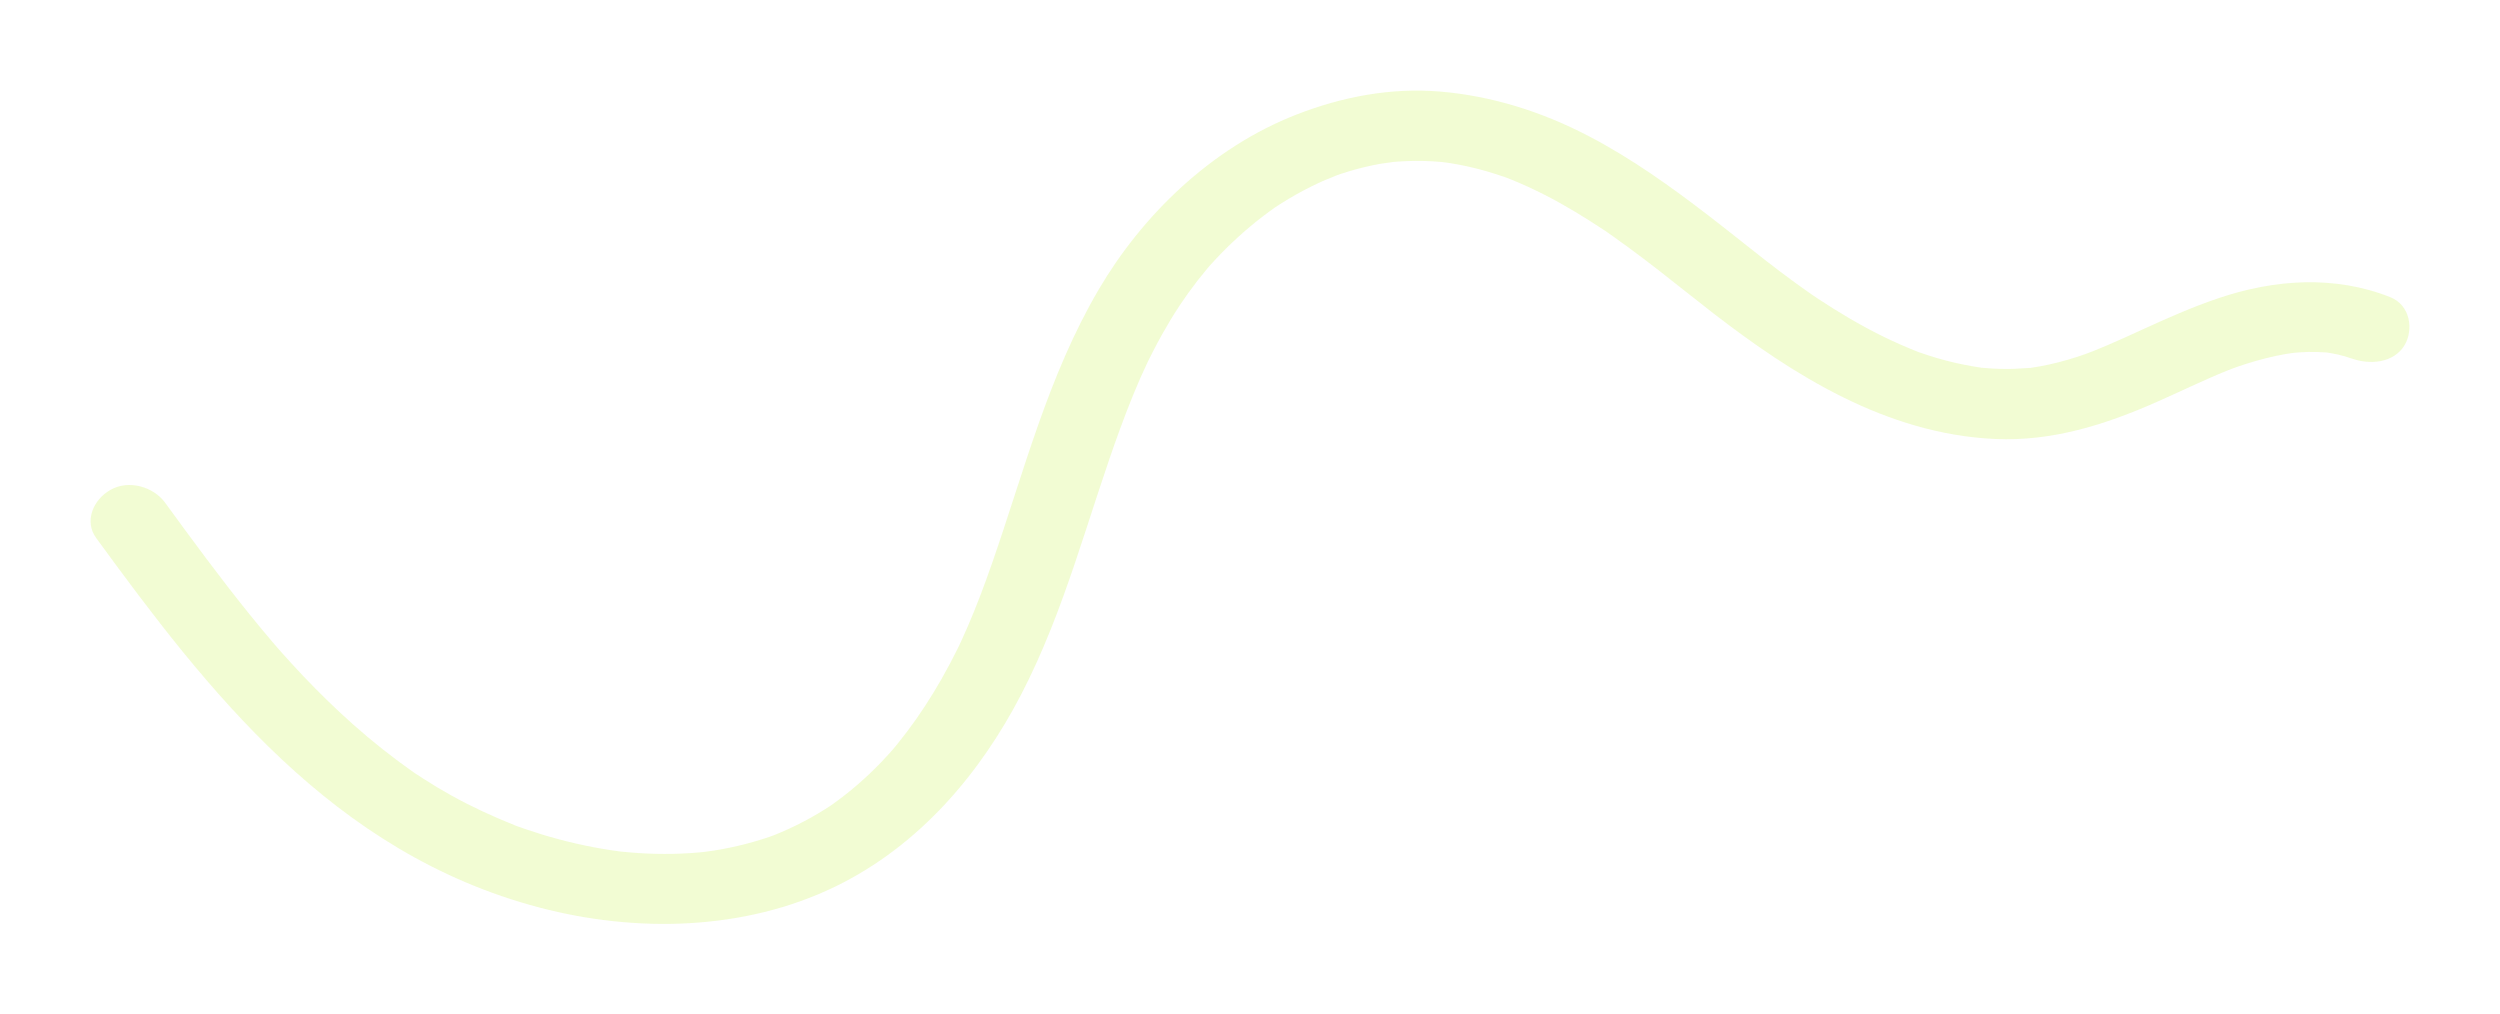 <svg width="1380" height="560" viewBox="0 0 1380 560" fill="none" xmlns="http://www.w3.org/2000/svg">
<g opacity="0.24" filter="url(#filter0_f_551_1042)">
<path d="M53.068 296.957C114.414 380.939 183.388 470.84 297.737 500.955C351.44 515.099 410.88 513.633 460.702 489.571C508.073 466.693 541.462 426.137 563.573 383.573C588.154 336.258 600.37 285.368 618.517 236.079C623.075 223.698 628 211.393 633.723 199.39C632.459 202.044 633.912 199.025 634.108 198.639C635.007 196.856 635.891 195.067 636.81 193.29C638.342 190.327 639.923 187.383 641.557 184.463C644.501 179.203 647.612 174.015 650.96 168.947C654.085 164.216 657.405 159.587 660.911 155.072C662.673 152.804 664.48 150.561 666.336 148.351C667.079 147.466 667.828 146.585 668.587 145.71C665.625 149.125 669.774 144.457 670.379 143.807C678.452 135.112 687.293 126.961 696.903 119.578C699.225 117.795 701.606 116.078 703.998 114.367C703.365 114.819 700.595 116.594 703.915 114.427C705.144 113.625 706.37 112.824 707.615 112.042C712.804 108.779 718.177 105.744 723.731 102.987C726.354 101.685 729.016 100.443 731.716 99.271C733.007 98.71 741.181 95.577 736.292 97.317C741.828 95.346 747.463 93.617 753.228 92.238C756.108 91.547 759.012 90.942 761.937 90.418C763.148 90.201 772.367 89.073 766.736 89.603C773.156 88.999 779.563 88.685 786.023 88.856C789.274 88.941 792.522 89.131 795.758 89.422C796.948 89.529 801.235 90.154 796.627 89.479C797.893 89.665 799.162 89.834 800.426 90.034C807.345 91.13 814.172 92.678 820.849 94.613C823.894 95.496 826.871 96.518 829.881 97.48C830.644 97.725 833.801 98.871 829.976 97.461C831.462 98.01 832.926 98.6 834.39 99.192C840.593 101.702 846.641 104.498 852.553 107.506C864.068 113.363 874.955 120.071 885.575 127.107C890.886 130.624 882.303 124.77 887.505 128.43C888.558 129.171 889.618 129.906 890.669 130.65C893.301 132.51 895.913 134.394 898.507 136.296C904.215 140.479 909.836 144.751 915.412 149.071C925.521 156.902 935.415 164.948 945.538 172.767C989.405 206.658 1040.99 239.612 1101.35 242.325C1132.88 243.743 1162.12 234.381 1189.91 222.153C1203.18 216.313 1216.15 209.916 1229.65 204.481C1230.94 203.961 1232.24 203.447 1233.55 202.952C1229.54 204.472 1236.08 202.099 1236.24 202.04C1239.27 201.018 1242.32 200.065 1245.4 199.19C1252.53 197.166 1259.85 195.517 1267.27 194.578C1263.18 195.096 1267.74 194.603 1268.77 194.532C1270.51 194.409 1272.25 194.318 1274 194.279C1277.47 194.202 1280.9 194.359 1284.37 194.566C1285.31 194.623 1288.43 195.341 1284.66 194.588C1286.68 194.989 1288.71 195.28 1290.71 195.744C1292.04 196.053 1293.37 196.398 1294.68 196.774C1295.01 196.868 1301.23 199.13 1297.21 197.535C1307.68 201.691 1321.35 200.506 1327.3 190.573C1332.37 182.094 1330.6 168.475 1319.41 164.026C1288.72 151.834 1255.51 154.15 1224.55 164.62C1209.97 169.552 1196.08 175.742 1182.23 182.079C1176.12 184.877 1170.01 187.68 1163.82 190.339C1160.9 191.592 1157.96 192.816 1155 193.99C1154.85 194.05 1148.32 196.445 1152.33 195.028C1150.33 195.734 1148.33 196.425 1146.31 197.077C1139.58 199.244 1132.7 201.051 1125.67 202.293C1124.29 202.535 1122.91 202.739 1121.53 202.958C1115.19 203.961 1124.14 202.939 1120.31 203.094C1116.64 203.241 1112.99 203.616 1109.3 203.657C1105.99 203.695 1102.67 203.608 1099.37 203.412C1097.73 203.315 1096.08 203.106 1094.44 203.032C1090.63 202.861 1099.61 203.857 1093.42 202.925C1086.87 201.941 1080.42 200.678 1074.05 198.996C1070.85 198.148 1067.67 197.211 1064.53 196.198C1062.95 195.69 1061.4 195.094 1059.81 194.607C1056.16 193.49 1064.4 196.479 1058.5 194.141C1051.92 191.534 1045.48 188.707 1039.18 185.598C1026.63 179.399 1014.68 172.28 1003.19 164.659C1002.06 163.91 1000.93 163.157 999.816 162.396C1002.7 164.36 999.108 161.886 998.419 161.403C995.935 159.665 993.468 157.903 991.019 156.124C985.091 151.814 979.265 147.394 973.516 142.9C963.474 135.052 953.585 127.056 943.469 119.281C922.443 103.121 900.541 87.36 876.446 74.868C851.278 61.818 823.929 52.966 794.793 50.527C767.635 48.255 740.819 53.483 716.044 63.089C668.248 81.622 630.291 119.316 606.588 159.641C578.454 207.502 565.313 260.305 547.424 311.465C543.357 323.097 539.035 334.661 534.107 346.033C532.971 348.658 531.803 351.273 530.603 353.875C530.189 354.772 528.538 358.268 530.249 354.702C529.752 355.74 529.244 356.776 528.734 357.81C525.926 363.499 522.954 369.126 519.799 374.669C514.091 384.693 507.785 394.462 500.741 403.803C498.995 406.118 497.205 408.407 495.37 410.668C494.637 411.568 493.897 412.466 493.149 413.357C492.777 413.799 488.921 418.145 492.023 414.705C488.141 419.011 484.117 423.21 479.865 427.24C475.643 431.24 471.22 435.076 466.596 438.714C464.288 440.53 461.898 442.255 459.53 444.007C458.866 444.498 456.219 446.213 459.598 443.998C458.107 444.976 456.621 445.955 455.106 446.902C450.034 450.075 444.77 453.01 439.331 455.669C436.567 457.019 433.764 458.303 430.917 459.512C429.749 460.007 428.569 460.475 427.397 460.96C425.062 461.862 425.035 461.883 427.317 461.026C426.425 461.35 425.53 461.662 424.631 461.967C418.967 463.903 413.185 465.552 407.314 466.924C404.238 467.644 401.136 468.282 398.021 468.845C396.774 469.07 395.525 469.283 394.274 469.483C393.327 469.635 385.251 470.68 390.688 470.071C377.996 471.493 365.138 471.705 352.384 470.886C349.165 470.679 345.959 470.372 342.751 470.071C341.837 469.986 338.471 469.464 342.822 470.091C341.221 469.86 339.616 469.66 338.016 469.423C331.268 468.424 324.569 467.157 317.946 465.636C311.599 464.179 305.317 462.498 299.117 460.607C296.318 459.753 293.537 458.855 290.773 457.915C289.237 457.393 287.709 456.854 286.178 456.313C280.132 454.176 290.088 457.911 284.149 455.544C272.138 450.756 260.481 445.389 249.318 439.197C243.791 436.132 238.391 432.89 233.127 429.48C232.006 428.755 230.898 428.014 229.781 427.282C224.3 423.687 232.954 429.595 227.644 425.817C224.678 423.706 221.719 421.591 218.814 419.416C197.424 403.393 178.245 385.19 160.645 365.938C158.46 363.548 156.301 361.14 154.157 358.72C154.731 359.366 156.386 361.301 153.761 358.268C152.704 357.046 151.648 355.821 150.6 354.593C146.185 349.426 141.858 344.201 137.603 338.929C129.482 328.871 121.619 318.652 113.891 308.356C106.181 298.083 98.606 287.729 91.041 277.372C84.816 268.85 71.24 264.562 60.959 270.412C51.305 275.901 46.404 287.832 53.068 296.957Z" fill="#C8F249"/>
</g>
<defs>
<filter id="filter0_f_551_1042" x="0" y="-0" width="1380" height="560" filterUnits="userSpaceOnUse" color-interpolation-filters="sRGB">
<feFlood flood-opacity="0" result="BackgroundImageFix"/>
<feBlend mode="normal" in="SourceGraphic" in2="BackgroundImageFix" result="shape"/>
<feGaussianBlur stdDeviation="25" result="effect1_foregroundBlur_551_1042"/>
</filter>
</defs>
</svg>

